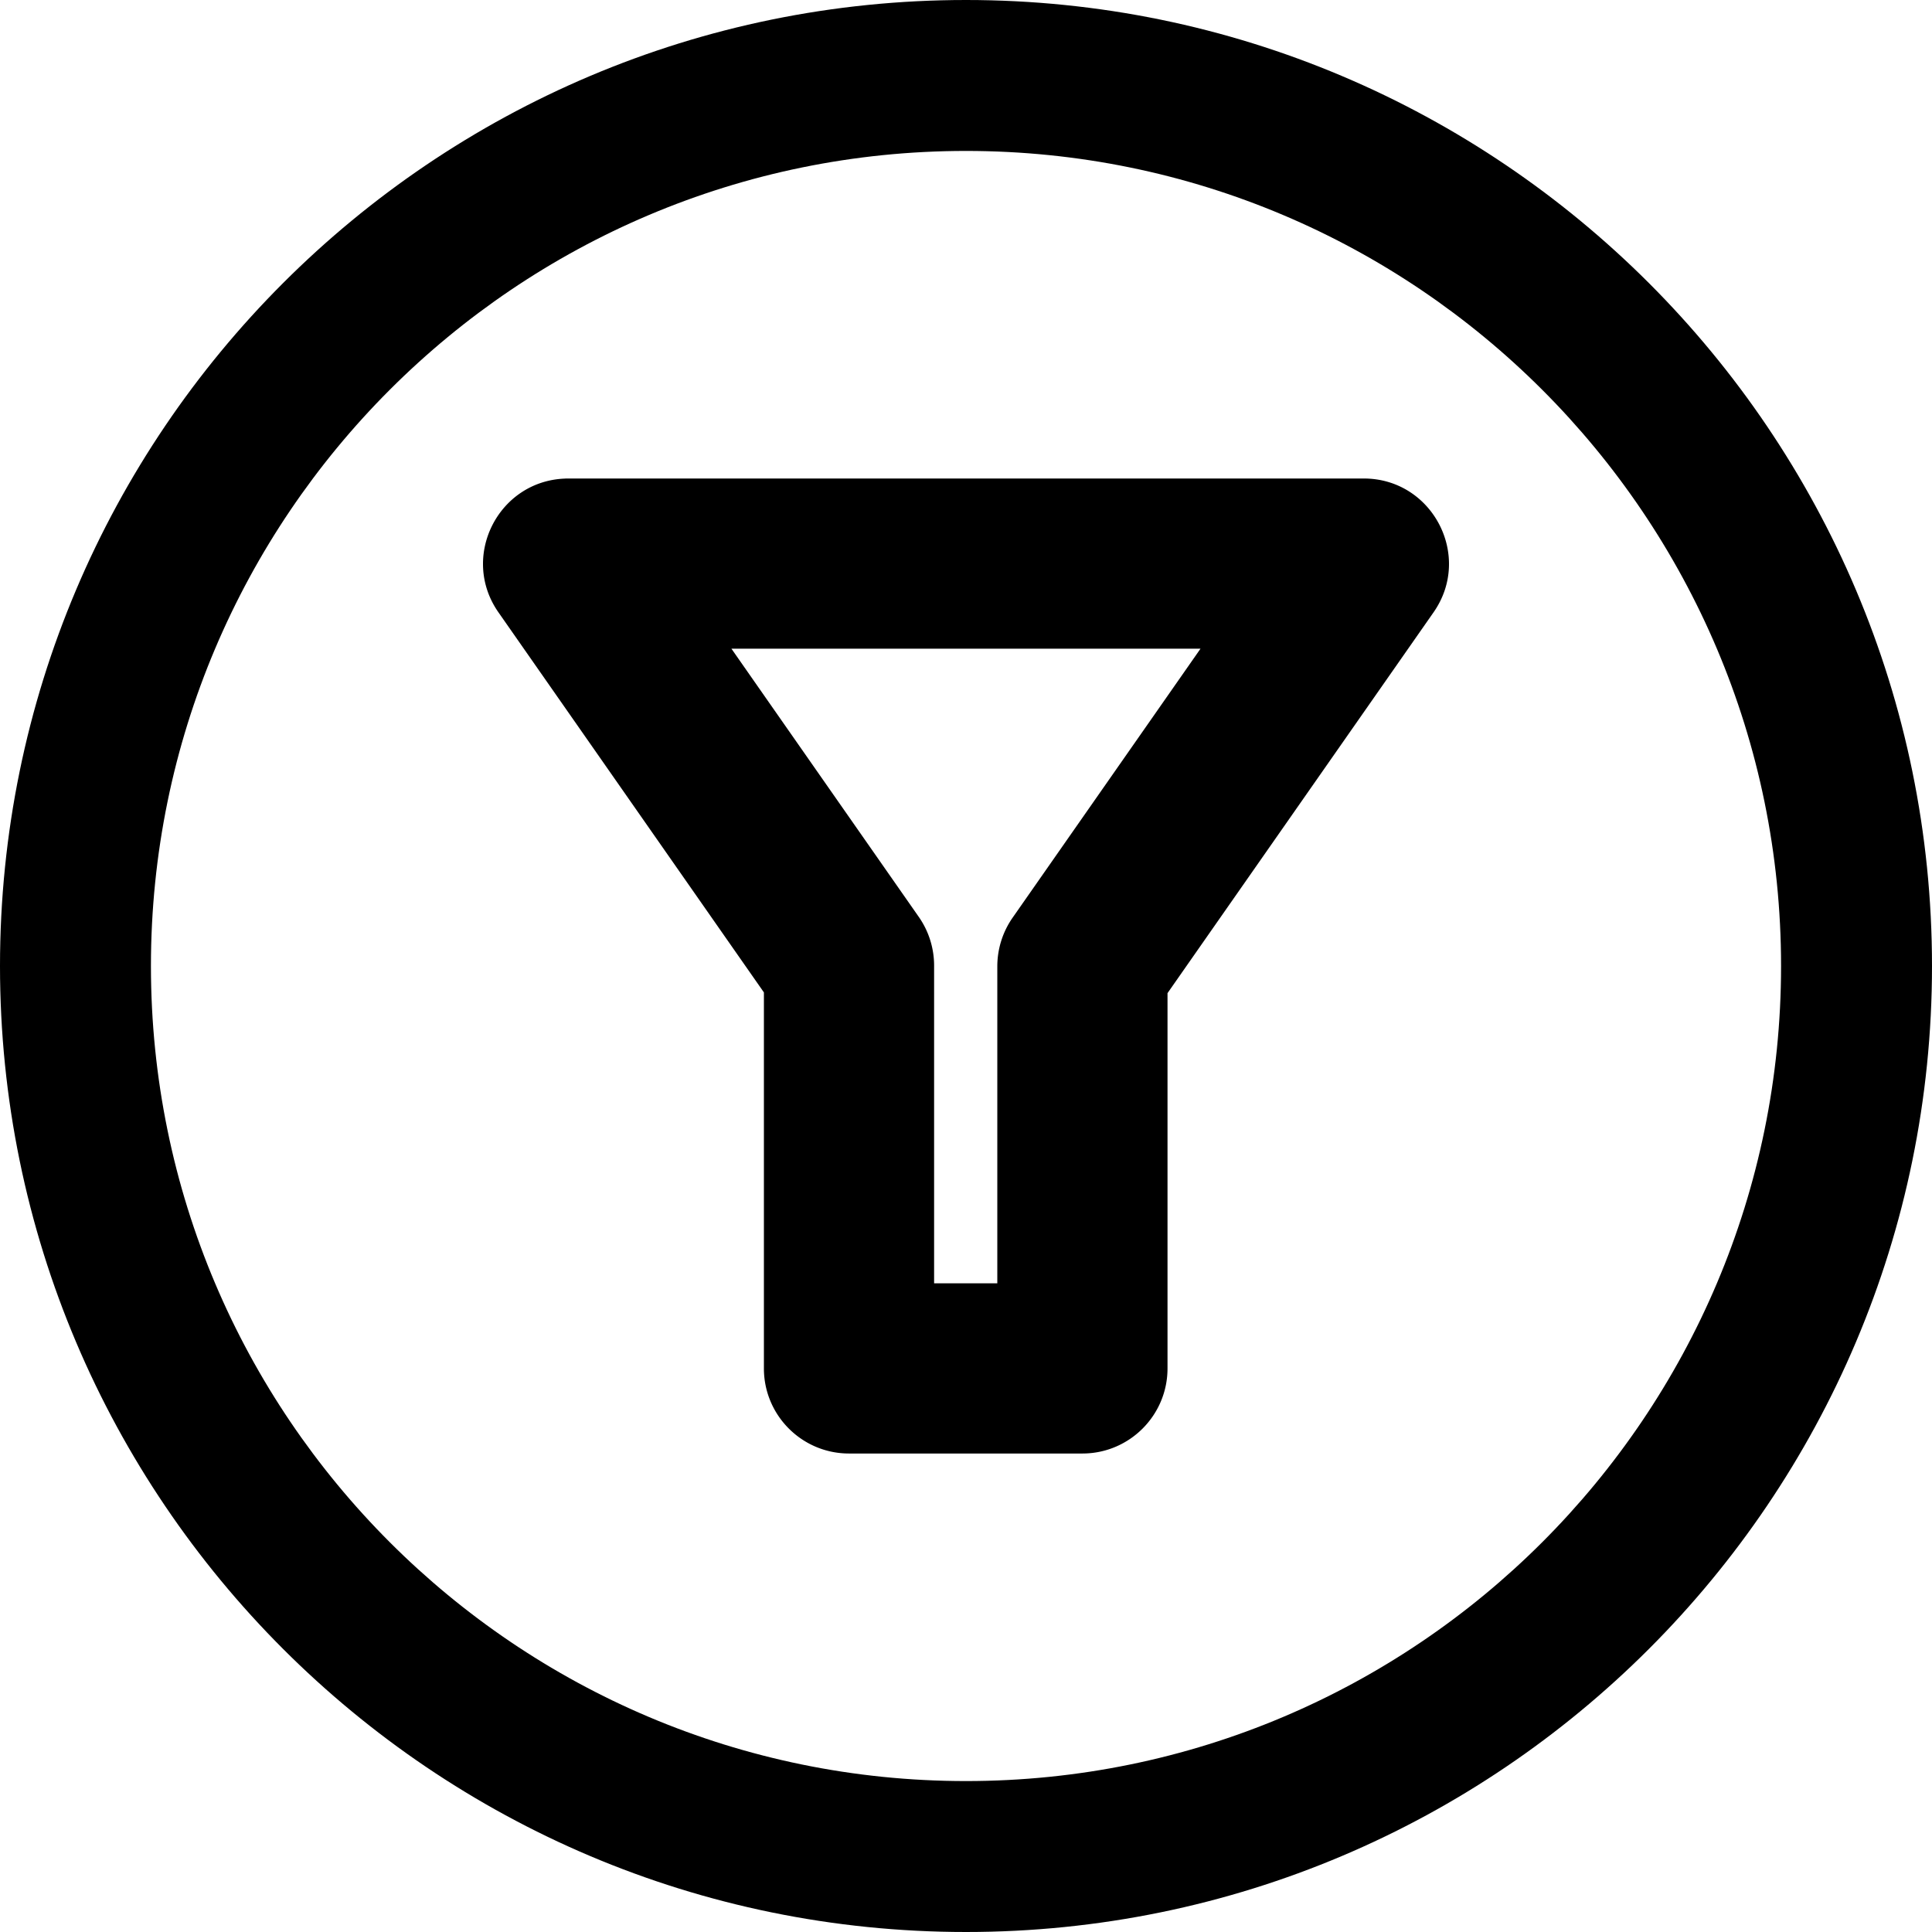 <svg width="24" height="24" viewBox="0 0 512 512" xmlns="http://www.w3.org/2000/svg" fill-rule="evenodd" clip-rule="evenodd" stroke-linejoin="round" stroke-miterlimit="2"><path d="M361.416 126.808H150.584c-.317 0-.633 0-.95.027-17.712.728-27.753 20.827-17.543 35.438 0 0 70.284 100.627 70.352 100.729v99.64c0 12.45 10.103 22.553 22.553 22.553h61.855c12.45 0 22.553-10.104 22.553-22.554v-99.447l70.503-100.921c10.437-14.933-.299-35.465-18.49-35.465zm-97.118 129.29v83.99h-16.75V255.9c0-4.614-1.41-9.12-4.06-12.912l-49.648-71.073h124.303l-49.784 71.271a22.547 22.547 0 0 0-4.06 12.912z" fill-rule="nonzero"/><path d="M256 0c141.29 0 256 114.71 256 256 0 141.29-114.71 256-256 256C114.71 512 0 397.29 0 256 0 114.71 114.71 0 256 0zm0 40c119.214 0 216 96.786 216 216s-96.786 216-216 216S40 375.214 40 256 136.786 40 256 40z"/></svg>